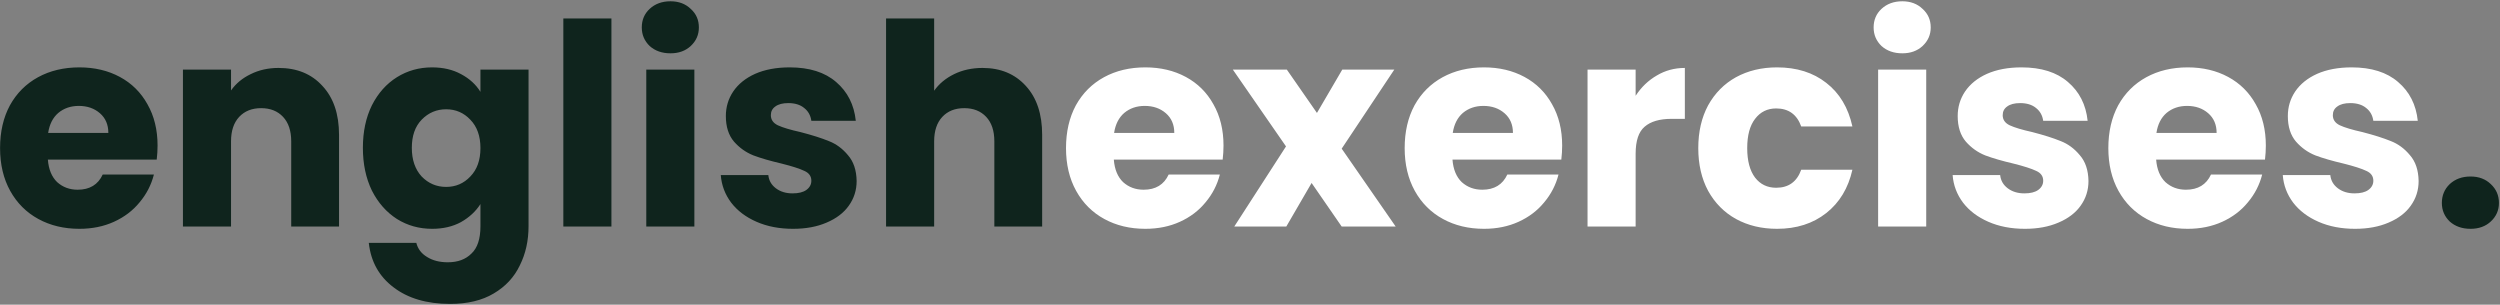 <svg width="320" height="39" viewBox="0 0 320 39" fill="none" xmlns="http://www.w3.org/2000/svg">
<rect x="0" y="0" width="320" height="39" fill="#808080" stroke="none"/>
<path d="M20.168 18.632C20.168 19.208 20.132 19.808 20.06 20.432H6.128C6.224 21.68 6.62 22.64 7.316 23.312C8.036 23.96 8.912 24.284 9.944 24.284C11.48 24.284 12.548 23.636 13.148 22.34H19.7C19.364 23.66 18.752 24.848 17.864 25.904C17 26.96 15.908 27.788 14.588 28.388C13.268 28.988 11.792 29.288 10.16 29.288C8.192 29.288 6.44 28.868 4.904 28.028C3.368 27.188 2.168 25.988 1.304 24.428C0.44 22.868 0.008 21.044 0.008 18.956C0.008 16.868 0.428 15.044 1.268 13.484C2.132 11.924 3.332 10.724 4.868 9.884C6.404 9.044 8.168 8.624 10.16 8.624C12.104 8.624 13.832 9.032 15.344 9.848C16.856 10.664 18.032 11.828 18.872 13.34C19.736 14.852 20.168 16.616 20.168 18.632ZM13.868 17.012C13.868 15.956 13.508 15.116 12.788 14.492C12.068 13.868 11.168 13.556 10.088 13.556C9.056 13.556 8.18 13.856 7.46 14.456C6.764 15.056 6.332 15.908 6.164 17.012H13.868ZM35.656 8.696C38.008 8.696 39.88 9.464 41.272 11C42.688 12.512 43.396 14.6 43.396 17.264V29H37.276V18.092C37.276 16.748 36.928 15.704 36.232 14.96C35.536 14.216 34.6 13.844 33.424 13.844C32.248 13.844 31.312 14.216 30.616 14.96C29.92 15.704 29.572 16.748 29.572 18.092V29H23.416V8.912H29.572V11.576C30.196 10.688 31.036 9.992 32.092 9.488C33.148 8.96 34.336 8.696 35.656 8.696ZM55.305 8.624C56.721 8.624 57.957 8.912 59.013 9.488C60.093 10.064 60.921 10.82 61.497 11.756V8.912H67.653V28.964C67.653 30.812 67.281 32.48 66.537 33.968C65.817 35.48 64.701 36.68 63.189 37.568C61.701 38.456 59.841 38.9 57.609 38.9C54.633 38.9 52.221 38.192 50.373 36.776C48.525 35.384 47.469 33.488 47.205 31.088H53.289C53.481 31.856 53.937 32.456 54.657 32.888C55.377 33.344 56.265 33.572 57.321 33.572C58.593 33.572 59.601 33.2 60.345 32.456C61.113 31.736 61.497 30.572 61.497 28.964V26.12C60.897 27.056 60.069 27.824 59.013 28.424C57.957 29 56.721 29.288 55.305 29.288C53.649 29.288 52.149 28.868 50.805 28.028C49.461 27.164 48.393 25.952 47.601 24.392C46.833 22.808 46.449 20.984 46.449 18.92C46.449 16.856 46.833 15.044 47.601 13.484C48.393 11.924 49.461 10.724 50.805 9.884C52.149 9.044 53.649 8.624 55.305 8.624ZM61.497 18.956C61.497 17.42 61.065 16.208 60.201 15.32C59.361 14.432 58.329 13.988 57.105 13.988C55.881 13.988 54.837 14.432 53.973 15.32C53.133 16.184 52.713 17.384 52.713 18.92C52.713 20.456 53.133 21.68 53.973 22.592C54.837 23.48 55.881 23.924 57.105 23.924C58.329 23.924 59.361 23.48 60.201 22.592C61.065 21.704 61.497 20.492 61.497 18.956ZM78.263 2.36V29H72.107V2.36H78.263ZM85.82 6.824C84.74 6.824 83.852 6.512 83.156 5.888C82.484 5.24 82.148 4.448 82.148 3.512C82.148 2.552 82.484 1.76 83.156 1.136C83.852 0.488 84.74 0.164 85.82 0.164C86.876 0.164 87.74 0.488 88.412 1.136C89.108 1.76 89.456 2.552 89.456 3.512C89.456 4.448 89.108 5.24 88.412 5.888C87.74 6.512 86.876 6.824 85.82 6.824ZM88.88 8.912V29H82.724V8.912H88.88ZM101.513 29.288C99.761 29.288 98.201 28.988 96.833 28.388C95.465 27.788 94.385 26.972 93.593 25.94C92.801 24.884 92.357 23.708 92.261 22.412H98.345C98.417 23.108 98.741 23.672 99.317 24.104C99.893 24.536 100.601 24.752 101.441 24.752C102.209 24.752 102.797 24.608 103.205 24.32C103.637 24.008 103.853 23.612 103.853 23.132C103.853 22.556 103.553 22.136 102.953 21.872C102.353 21.584 101.381 21.272 100.037 20.936C98.597 20.6 97.397 20.252 96.437 19.892C95.477 19.508 94.649 18.92 93.953 18.128C93.257 17.312 92.909 16.22 92.909 14.852C92.909 13.7 93.221 12.656 93.845 11.72C94.493 10.76 95.429 10.004 96.653 9.452C97.901 8.9 99.377 8.624 101.081 8.624C103.601 8.624 105.581 9.248 107.021 10.496C108.485 11.744 109.325 13.4 109.541 15.464H103.853C103.757 14.768 103.445 14.216 102.917 13.808C102.413 13.4 101.741 13.196 100.901 13.196C100.181 13.196 99.629 13.34 99.245 13.628C98.861 13.892 98.669 14.264 98.669 14.744C98.669 15.32 98.969 15.752 99.569 16.04C100.193 16.328 101.153 16.616 102.449 16.904C103.937 17.288 105.149 17.672 106.085 18.056C107.021 18.416 107.837 19.016 108.533 19.856C109.253 20.672 109.625 21.776 109.649 23.168C109.649 24.344 109.313 25.4 108.641 26.336C107.993 27.248 107.045 27.968 105.797 28.496C104.573 29.024 103.145 29.288 101.513 29.288ZM125.764 8.696C128.068 8.696 129.916 9.464 131.308 11C132.7 12.512 133.396 14.6 133.396 17.264V29H127.276V18.092C127.276 16.748 126.928 15.704 126.232 14.96C125.536 14.216 124.6 13.844 123.424 13.844C122.248 13.844 121.312 14.216 120.616 14.96C119.92 15.704 119.572 16.748 119.572 18.092V29H113.416V2.36H119.572V11.612C120.196 10.724 121.048 10.016 122.128 9.488C123.208 8.96 124.42 8.696 125.764 8.696ZM316.229 29.288C315.149 29.288 314.261 28.976 313.565 28.352C312.893 27.704 312.557 26.912 312.557 25.976C312.557 25.016 312.893 24.212 313.565 23.564C314.261 22.916 315.149 22.592 316.229 22.592C317.285 22.592 318.149 22.916 318.821 23.564C319.517 24.212 319.865 25.016 319.865 25.976C319.865 26.912 319.517 27.704 318.821 28.352C318.149 28.976 317.285 29.288 316.229 29.288Z" fill="#0F241D"/>
<path d="M156.609 18.632C156.609 19.208 156.573 19.808 156.501 20.432H142.569C142.665 21.68 143.061 22.64 143.757 23.312C144.477 23.96 145.353 24.284 146.385 24.284C147.921 24.284 148.989 23.636 149.589 22.34H156.141C155.805 23.66 155.193 24.848 154.305 25.904C153.441 26.96 152.349 27.788 151.029 28.388C149.709 28.988 148.233 29.288 146.601 29.288C144.633 29.288 142.881 28.868 141.345 28.028C139.809 27.188 138.609 25.988 137.745 24.428C136.881 22.868 136.449 21.044 136.449 18.956C136.449 16.868 136.869 15.044 137.709 13.484C138.573 11.924 139.773 10.724 141.309 9.884C142.845 9.044 144.609 8.624 146.601 8.624C148.545 8.624 150.273 9.032 151.785 9.848C153.297 10.664 154.473 11.828 155.313 13.34C156.177 14.852 156.609 16.616 156.609 18.632ZM150.309 17.012C150.309 15.956 149.949 15.116 149.229 14.492C148.509 13.868 147.609 13.556 146.529 13.556C145.497 13.556 144.621 13.856 143.901 14.456C143.205 15.056 142.773 15.908 142.605 17.012H150.309ZM171.737 29L167.885 23.42L164.645 29H157.985L164.609 18.74L157.805 8.912H164.717L168.569 14.456L171.809 8.912H178.469L171.737 19.028L178.649 29H171.737ZM199.957 18.632C199.957 19.208 199.921 19.808 199.849 20.432H185.917C186.013 21.68 186.409 22.64 187.105 23.312C187.825 23.96 188.701 24.284 189.733 24.284C191.269 24.284 192.337 23.636 192.937 22.34H199.489C199.153 23.66 198.541 24.848 197.653 25.904C196.789 26.96 195.697 27.788 194.377 28.388C193.057 28.988 191.581 29.288 189.949 29.288C187.981 29.288 186.229 28.868 184.693 28.028C183.157 27.188 181.957 25.988 181.093 24.428C180.229 22.868 179.797 21.044 179.797 18.956C179.797 16.868 180.217 15.044 181.057 13.484C181.921 11.924 183.121 10.724 184.657 9.884C186.193 9.044 187.957 8.624 189.949 8.624C191.893 8.624 193.621 9.032 195.133 9.848C196.645 10.664 197.821 11.828 198.661 13.34C199.525 14.852 199.957 16.616 199.957 18.632ZM193.657 17.012C193.657 15.956 193.297 15.116 192.577 14.492C191.857 13.868 190.957 13.556 189.877 13.556C188.845 13.556 187.969 13.856 187.249 14.456C186.553 15.056 186.121 15.908 185.953 17.012H193.657ZM209.361 12.26C210.081 11.156 210.981 10.292 212.061 9.668C213.141 9.02 214.341 8.696 215.661 8.696V15.212H213.969C212.433 15.212 211.281 15.548 210.513 16.22C209.745 16.868 209.361 18.02 209.361 19.676V29H203.205V8.912H209.361V12.26ZM217.379 18.956C217.379 16.868 217.799 15.044 218.639 13.484C219.503 11.924 220.691 10.724 222.203 9.884C223.739 9.044 225.491 8.624 227.459 8.624C229.979 8.624 232.079 9.284 233.759 10.604C235.463 11.924 236.579 13.784 237.107 16.184H230.555C230.003 14.648 228.935 13.88 227.351 13.88C226.223 13.88 225.323 14.324 224.651 15.212C223.979 16.076 223.643 17.324 223.643 18.956C223.643 20.588 223.979 21.848 224.651 22.736C225.323 23.6 226.223 24.032 227.351 24.032C228.935 24.032 230.003 23.264 230.555 21.728H237.107C236.579 24.08 235.463 25.928 233.759 27.272C232.055 28.616 229.955 29.288 227.459 29.288C225.491 29.288 223.739 28.868 222.203 28.028C220.691 27.188 219.503 25.988 218.639 24.428C217.799 22.868 217.379 21.044 217.379 18.956ZM243.496 6.824C242.416 6.824 241.528 6.512 240.832 5.888C240.16 5.24 239.824 4.448 239.824 3.512C239.824 2.552 240.16 1.76 240.832 1.136C241.528 0.488 242.416 0.164 243.496 0.164C244.552 0.164 245.416 0.488 246.088 1.136C246.784 1.76 247.132 2.552 247.132 3.512C247.132 4.448 246.784 5.24 246.088 5.888C245.416 6.512 244.552 6.824 243.496 6.824ZM246.556 8.912V29H240.4V8.912H246.556ZM259.189 29.288C257.437 29.288 255.877 28.988 254.509 28.388C253.141 27.788 252.061 26.972 251.269 25.94C250.477 24.884 250.033 23.708 249.937 22.412H256.021C256.093 23.108 256.417 23.672 256.993 24.104C257.569 24.536 258.277 24.752 259.117 24.752C259.885 24.752 260.473 24.608 260.881 24.32C261.313 24.008 261.529 23.612 261.529 23.132C261.529 22.556 261.229 22.136 260.629 21.872C260.029 21.584 259.057 21.272 257.713 20.936C256.273 20.6 255.073 20.252 254.113 19.892C253.153 19.508 252.325 18.92 251.629 18.128C250.933 17.312 250.585 16.22 250.585 14.852C250.585 13.7 250.897 12.656 251.521 11.72C252.169 10.76 253.105 10.004 254.329 9.452C255.577 8.9 257.053 8.624 258.757 8.624C261.277 8.624 263.257 9.248 264.697 10.496C266.161 11.744 267.001 13.4 267.217 15.464H261.529C261.433 14.768 261.121 14.216 260.593 13.808C260.089 13.4 259.417 13.196 258.577 13.196C257.857 13.196 257.305 13.34 256.921 13.628C256.537 13.892 256.345 14.264 256.345 14.744C256.345 15.32 256.645 15.752 257.245 16.04C257.869 16.328 258.829 16.616 260.125 16.904C261.613 17.288 262.825 17.672 263.761 18.056C264.697 18.416 265.513 19.016 266.209 19.856C266.929 20.672 267.301 21.776 267.325 23.168C267.325 24.344 266.989 25.4 266.317 26.336C265.669 27.248 264.721 27.968 263.473 28.496C262.249 29.024 260.821 29.288 259.189 29.288ZM290.027 18.632C290.027 19.208 289.991 19.808 289.919 20.432H275.987C276.083 21.68 276.479 22.64 277.175 23.312C277.895 23.96 278.771 24.284 279.803 24.284C281.339 24.284 282.407 23.636 283.007 22.34H289.559C289.223 23.66 288.611 24.848 287.723 25.904C286.859 26.96 285.767 27.788 284.447 28.388C283.127 28.988 281.651 29.288 280.019 29.288C278.051 29.288 276.299 28.868 274.763 28.028C273.227 27.188 272.027 25.988 271.163 24.428C270.299 22.868 269.867 21.044 269.867 18.956C269.867 16.868 270.287 15.044 271.127 13.484C271.991 11.924 273.191 10.724 274.727 9.884C276.263 9.044 278.027 8.624 280.019 8.624C281.963 8.624 283.691 9.032 285.203 9.848C286.715 10.664 287.891 11.828 288.731 13.34C289.595 14.852 290.027 16.616 290.027 18.632ZM283.727 17.012C283.727 15.956 283.367 15.116 282.647 14.492C281.927 13.868 281.027 13.556 279.947 13.556C278.915 13.556 278.039 13.856 277.319 14.456C276.623 15.056 276.191 15.908 276.023 17.012H283.727ZM301.447 29.288C299.695 29.288 298.135 28.988 296.767 28.388C295.399 27.788 294.319 26.972 293.527 25.94C292.735 24.884 292.291 23.708 292.195 22.412H298.279C298.351 23.108 298.675 23.672 299.251 24.104C299.827 24.536 300.535 24.752 301.375 24.752C302.143 24.752 302.731 24.608 303.139 24.32C303.571 24.008 303.787 23.612 303.787 23.132C303.787 22.556 303.487 22.136 302.887 21.872C302.287 21.584 301.315 21.272 299.971 20.936C298.531 20.6 297.331 20.252 296.371 19.892C295.411 19.508 294.583 18.92 293.887 18.128C293.191 17.312 292.843 16.22 292.843 14.852C292.843 13.7 293.155 12.656 293.779 11.72C294.427 10.76 295.363 10.004 296.587 9.452C297.835 8.9 299.311 8.624 301.015 8.624C303.535 8.624 305.515 9.248 306.955 10.496C308.419 11.744 309.259 13.4 309.475 15.464H303.787C303.691 14.768 303.379 14.216 302.851 13.808C302.347 13.4 301.675 13.196 300.835 13.196C300.115 13.196 299.563 13.34 299.179 13.628C298.795 13.892 298.603 14.264 298.603 14.744C298.603 15.32 298.903 15.752 299.503 16.04C300.127 16.328 301.087 16.616 302.383 16.904C303.871 17.288 305.083 17.672 306.019 18.056C306.955 18.416 307.771 19.016 308.467 19.856C309.187 20.672 309.559 21.776 309.583 23.168C309.583 24.344 309.247 25.4 308.575 26.336C307.927 27.248 306.979 27.968 305.731 28.496C304.507 29.024 303.079 29.288 301.447 29.288Z" fill="white"/>
</svg>
